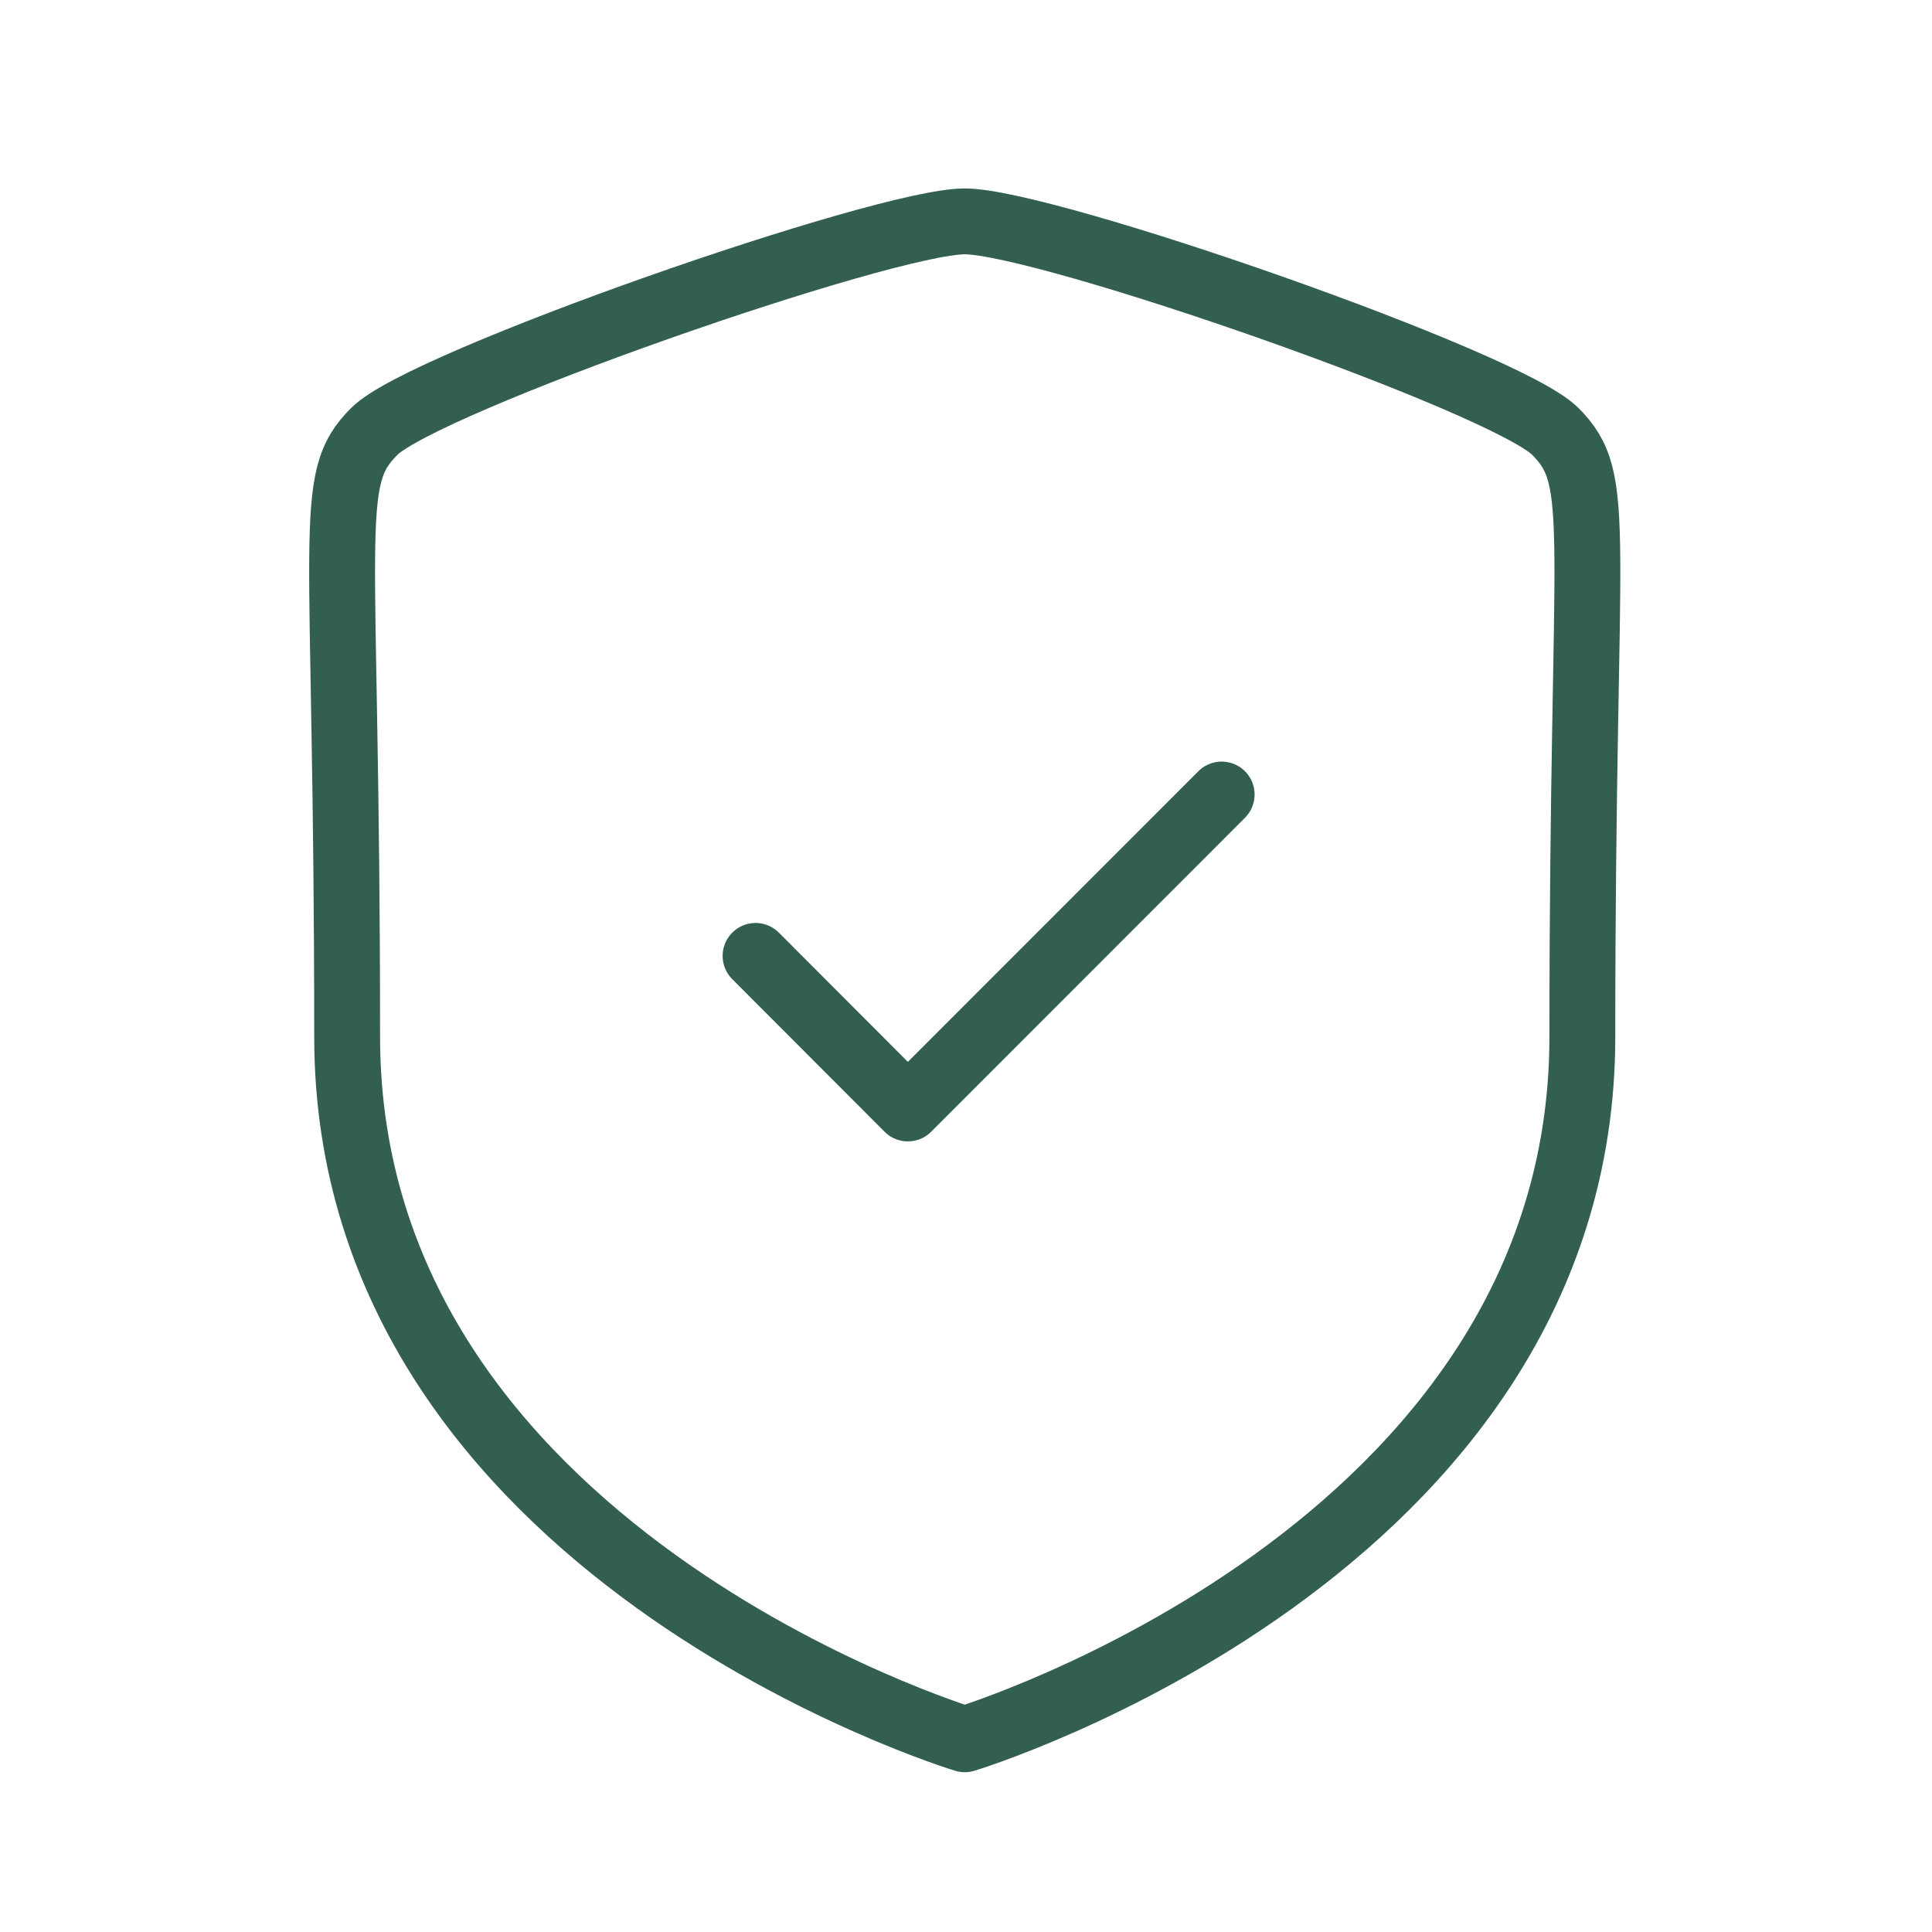 <svg width="88" height="88" viewBox="0 0 88 88" fill="none" xmlns="http://www.w3.org/2000/svg">
<path fill-rule="evenodd" clip-rule="evenodd" d="M43.943 79.222C43.943 79.222 72.074 70.704 72.074 47.223C72.074 23.738 73.093 21.905 70.838 19.646C68.579 17.387 47.632 10.083 43.943 10.083C40.254 10.083 19.307 17.387 17.052 19.646C14.793 21.905 15.812 23.738 15.812 47.223C15.812 70.704 43.943 79.222 43.943 79.222Z" stroke="#003729" stroke-opacity="0.8" stroke-width="3" stroke-linecap="round" stroke-linejoin="round"/>
<path d="M34.415 43.54L41.352 50.489L55.645 36.189" stroke="#003729" stroke-opacity="0.8" stroke-width="3" stroke-linecap="round" stroke-linejoin="round"/>
</svg>
